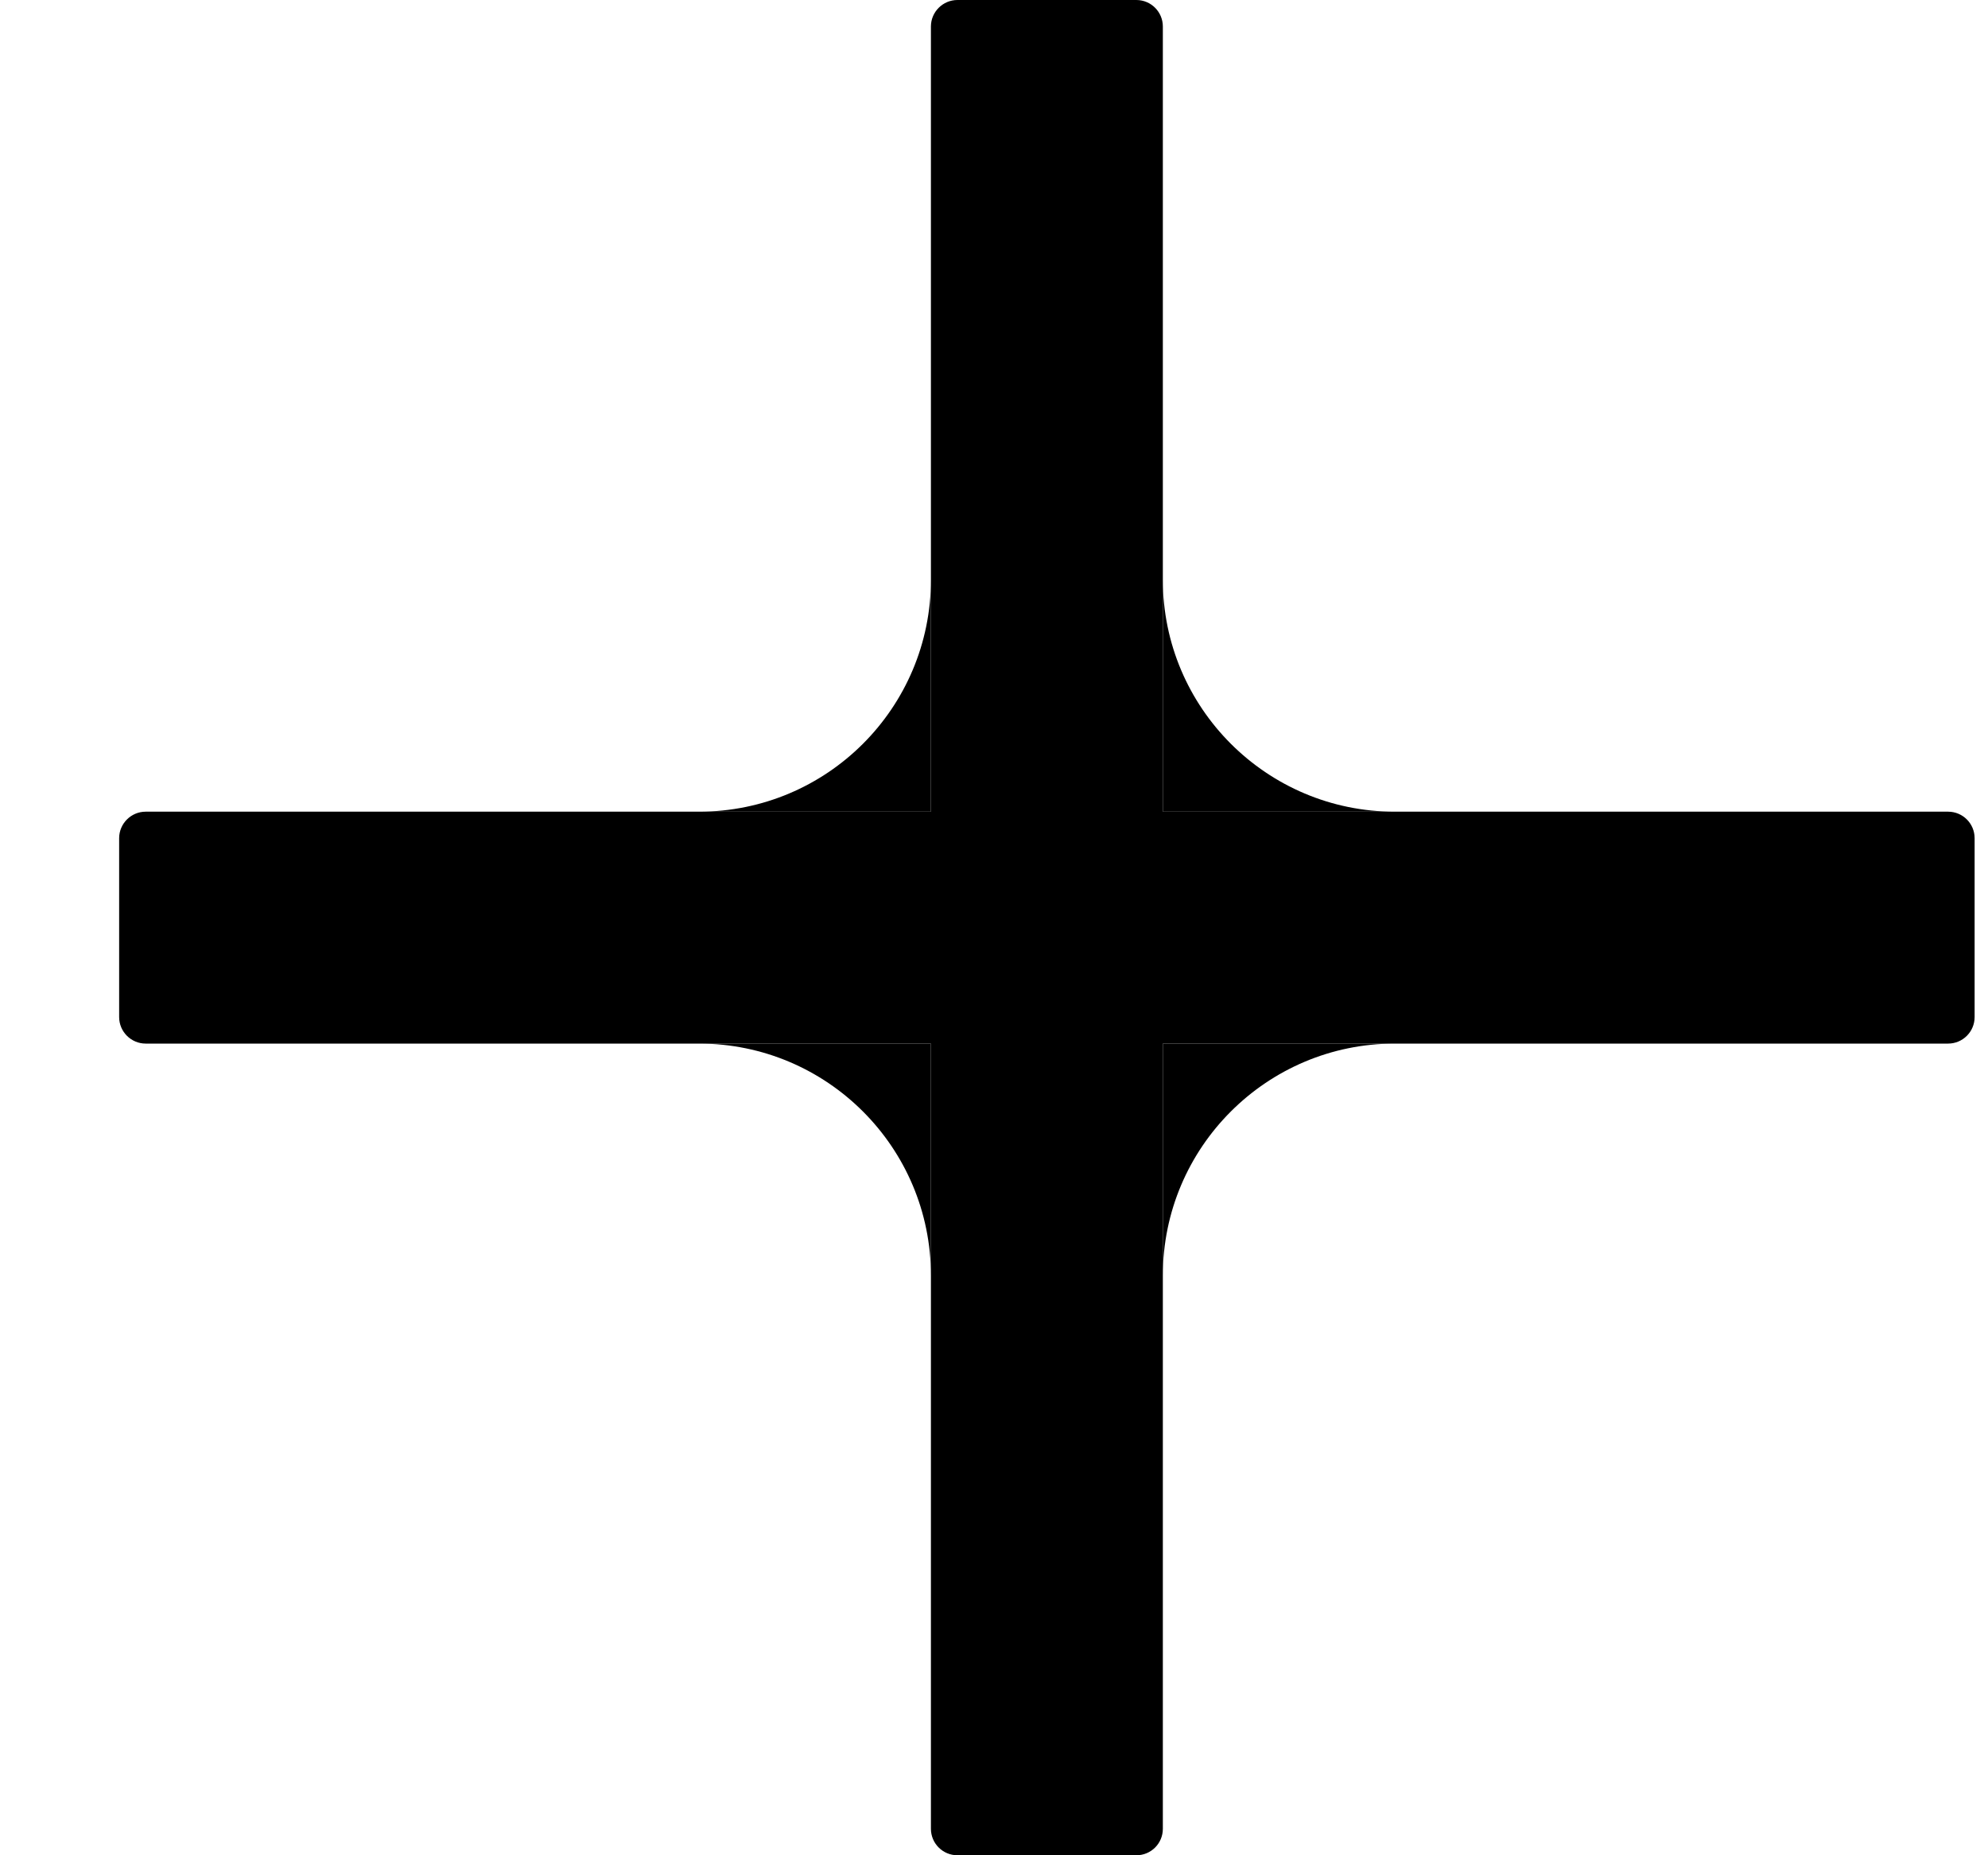 <svg xmlns="http://www.w3.org/2000/svg" width="100%" viewBox="0 0 15 14" fill="none"
    class="menu-button__icon">
    <path
        d="M7.024 0.2C7.024 0.09 7.114 0 7.224 0H8.574C8.685 0 8.774 0.09 8.774 0.2V13.8C8.774 13.911 8.685 14 8.574 14H7.224C7.114 14 7.024 13.911 7.024 13.8V0.2Z"
        fill="currentColor"></path>
    <path
        d="M14.699 6.125C14.81 6.125 14.899 6.215 14.899 6.325V7.675C14.899 7.785 14.81 7.875 14.699 7.875L1.099 7.875C0.989 7.875 0.899 7.785 0.899 7.675L0.899 6.325C0.899 6.215 0.989 6.125 1.099 6.125L14.699 6.125Z"
        fill="currentColor"></path>
    <path d="M8.774 4.375V6.125H10.524C9.558 6.125 8.774 5.341 8.774 4.375Z"
        fill="currentColor"></path>
    <path d="M8.774 9.625V7.875H10.524C9.558 7.875 8.774 8.659 8.774 9.625Z"
        fill="currentColor"></path>
    <path d="M7.024 4.375V6.125H5.274C6.241 6.125 7.024 5.341 7.024 4.375Z"
        fill="currentColor"></path>
    <path d="M7.024 9.625V7.875H5.274C6.241 7.875 7.024 8.659 7.024 9.625Z"
        fill="currentColor"></path>
</svg>